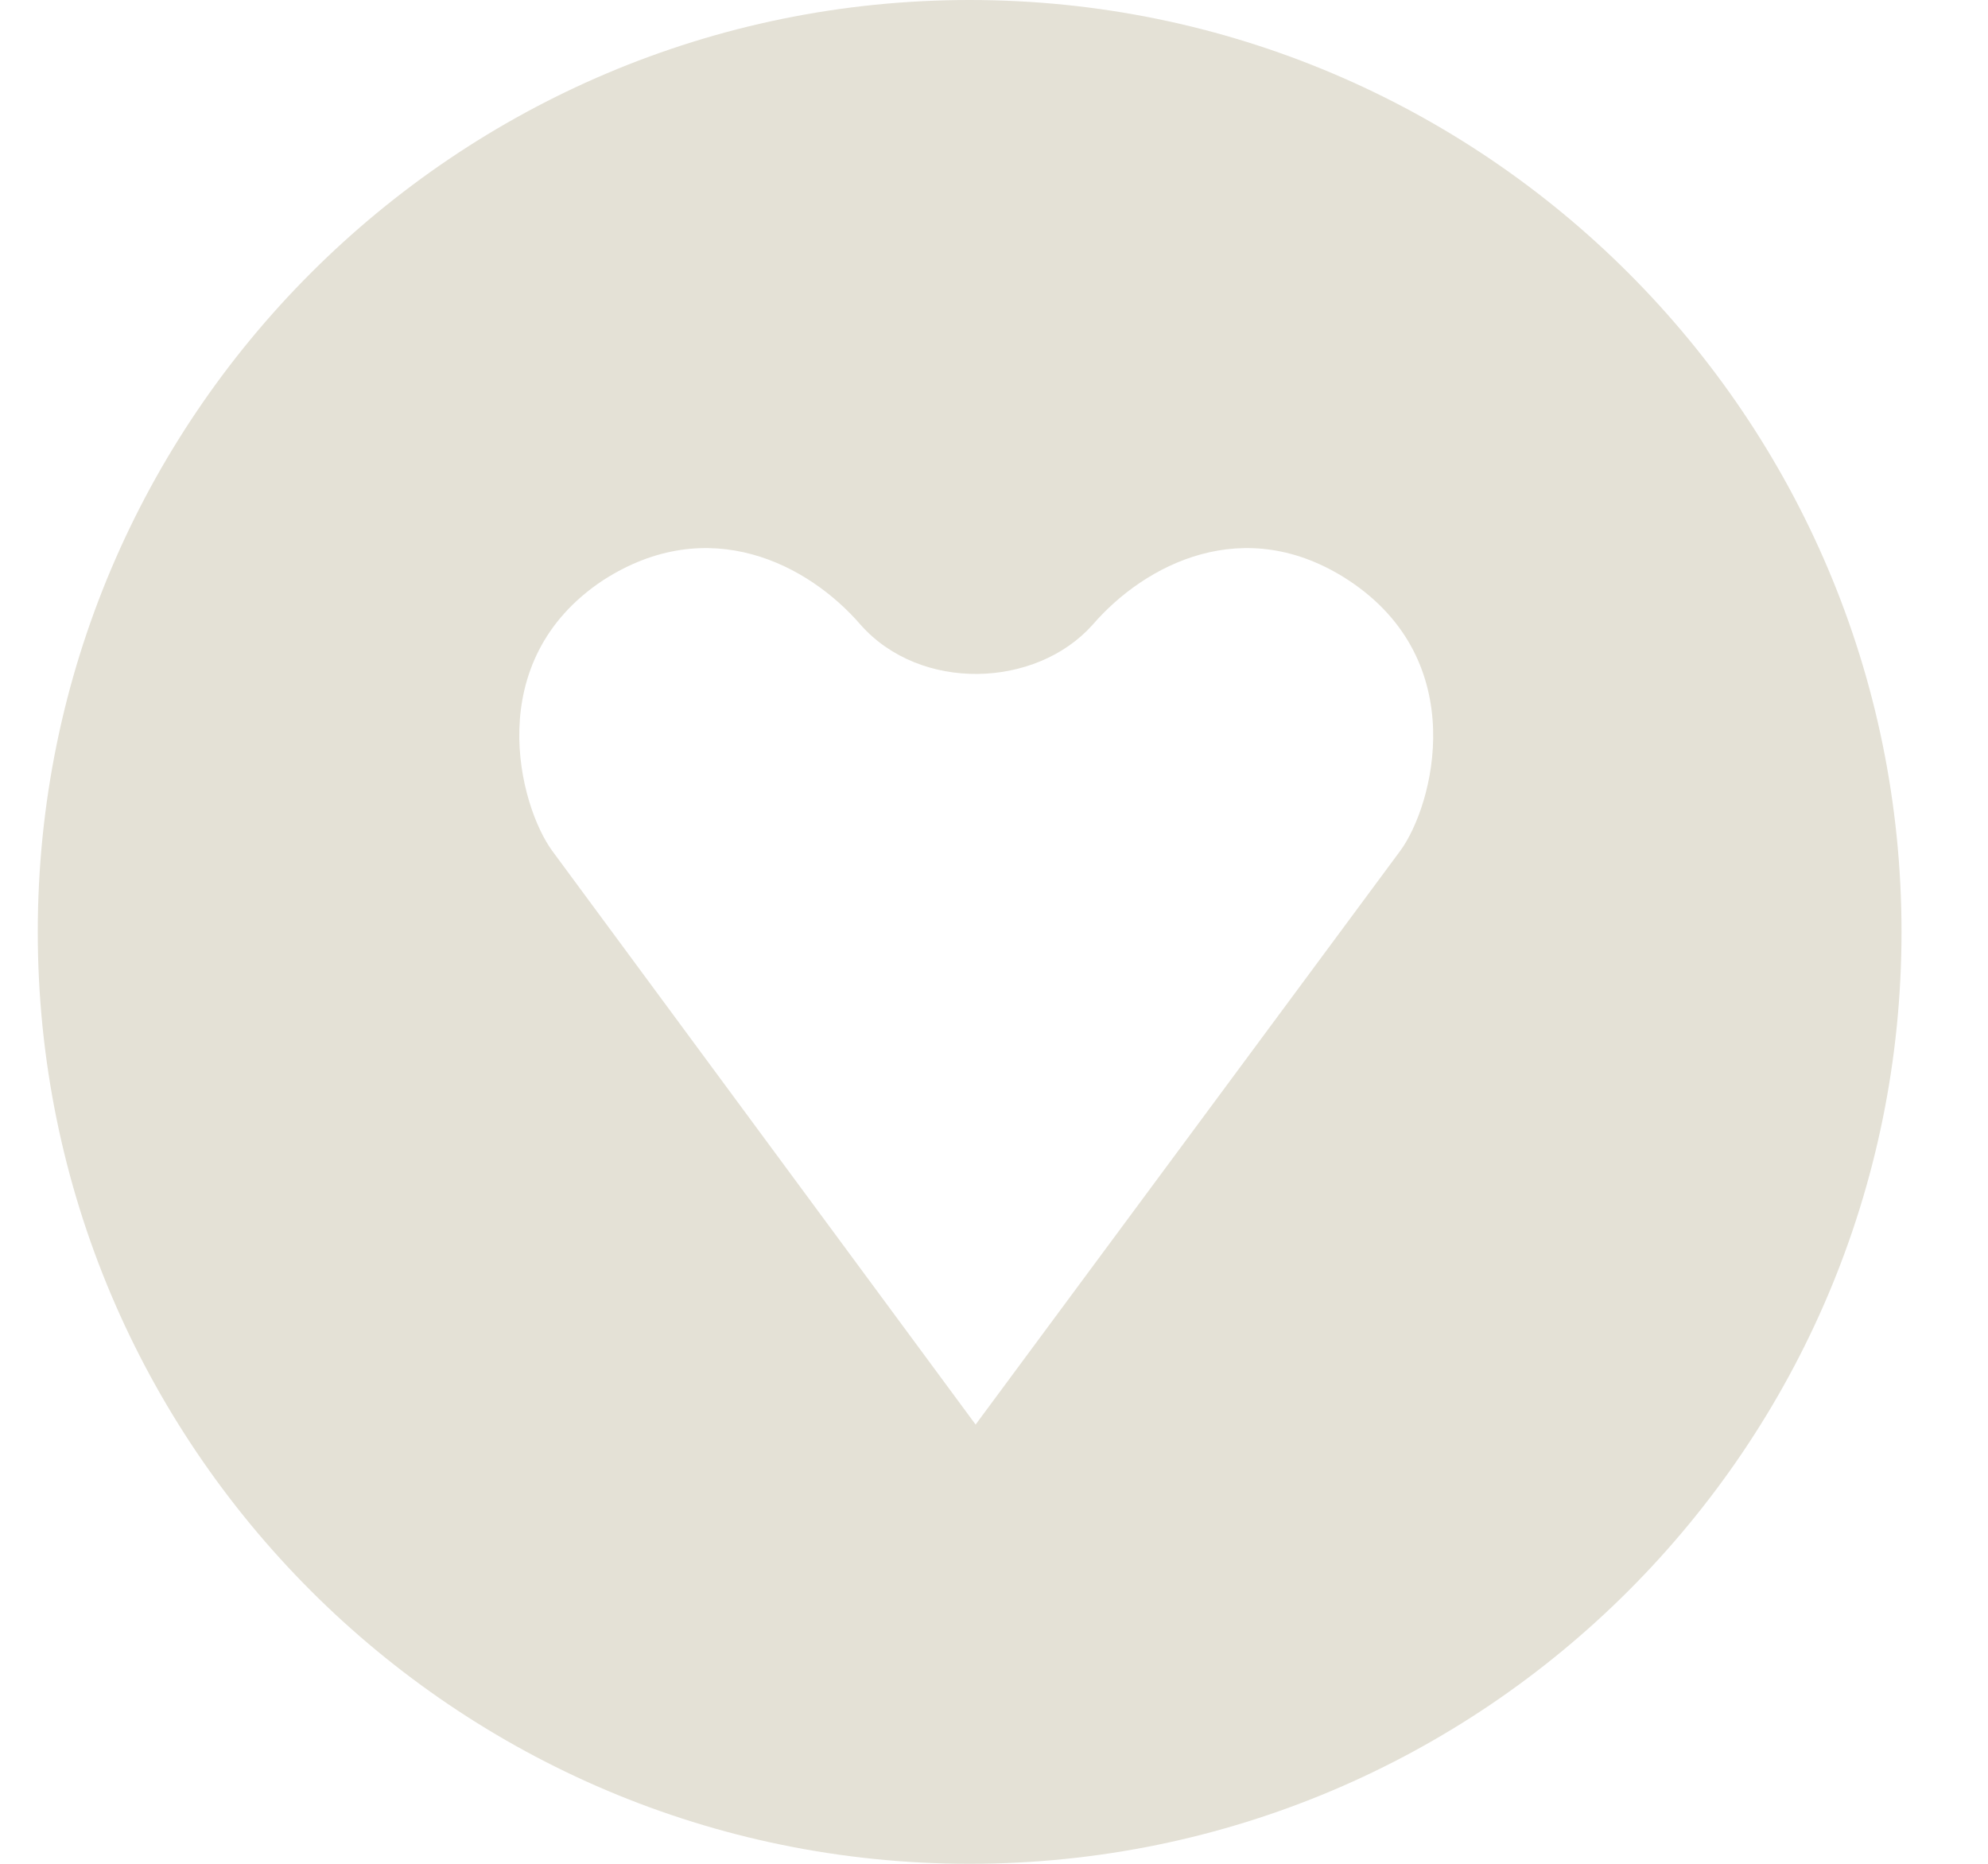 <svg width="16" height="15" viewBox="0 0 16 15" fill="none" xmlns="http://www.w3.org/2000/svg">
<path d="M7.804 0C3.664 0 0.304 3.36 0.304 7.5C0.304 11.64 3.664 15 7.804 15C11.944 15 15.304 11.64 15.304 7.5C15.304 3.36 11.944 0 7.804 0ZM11.27 6.847L7.852 11.465L4.444 6.847C4.181 6.487 3.866 5.323 4.855 4.669C5.705 4.122 6.507 4.542 6.927 5.029C7.408 5.571 8.336 5.54 8.793 5.029C9.213 4.542 10.015 4.122 10.852 4.669C11.847 5.323 11.536 6.484 11.27 6.847V6.847Z" fill="#E4E1D6"/>
</svg>
